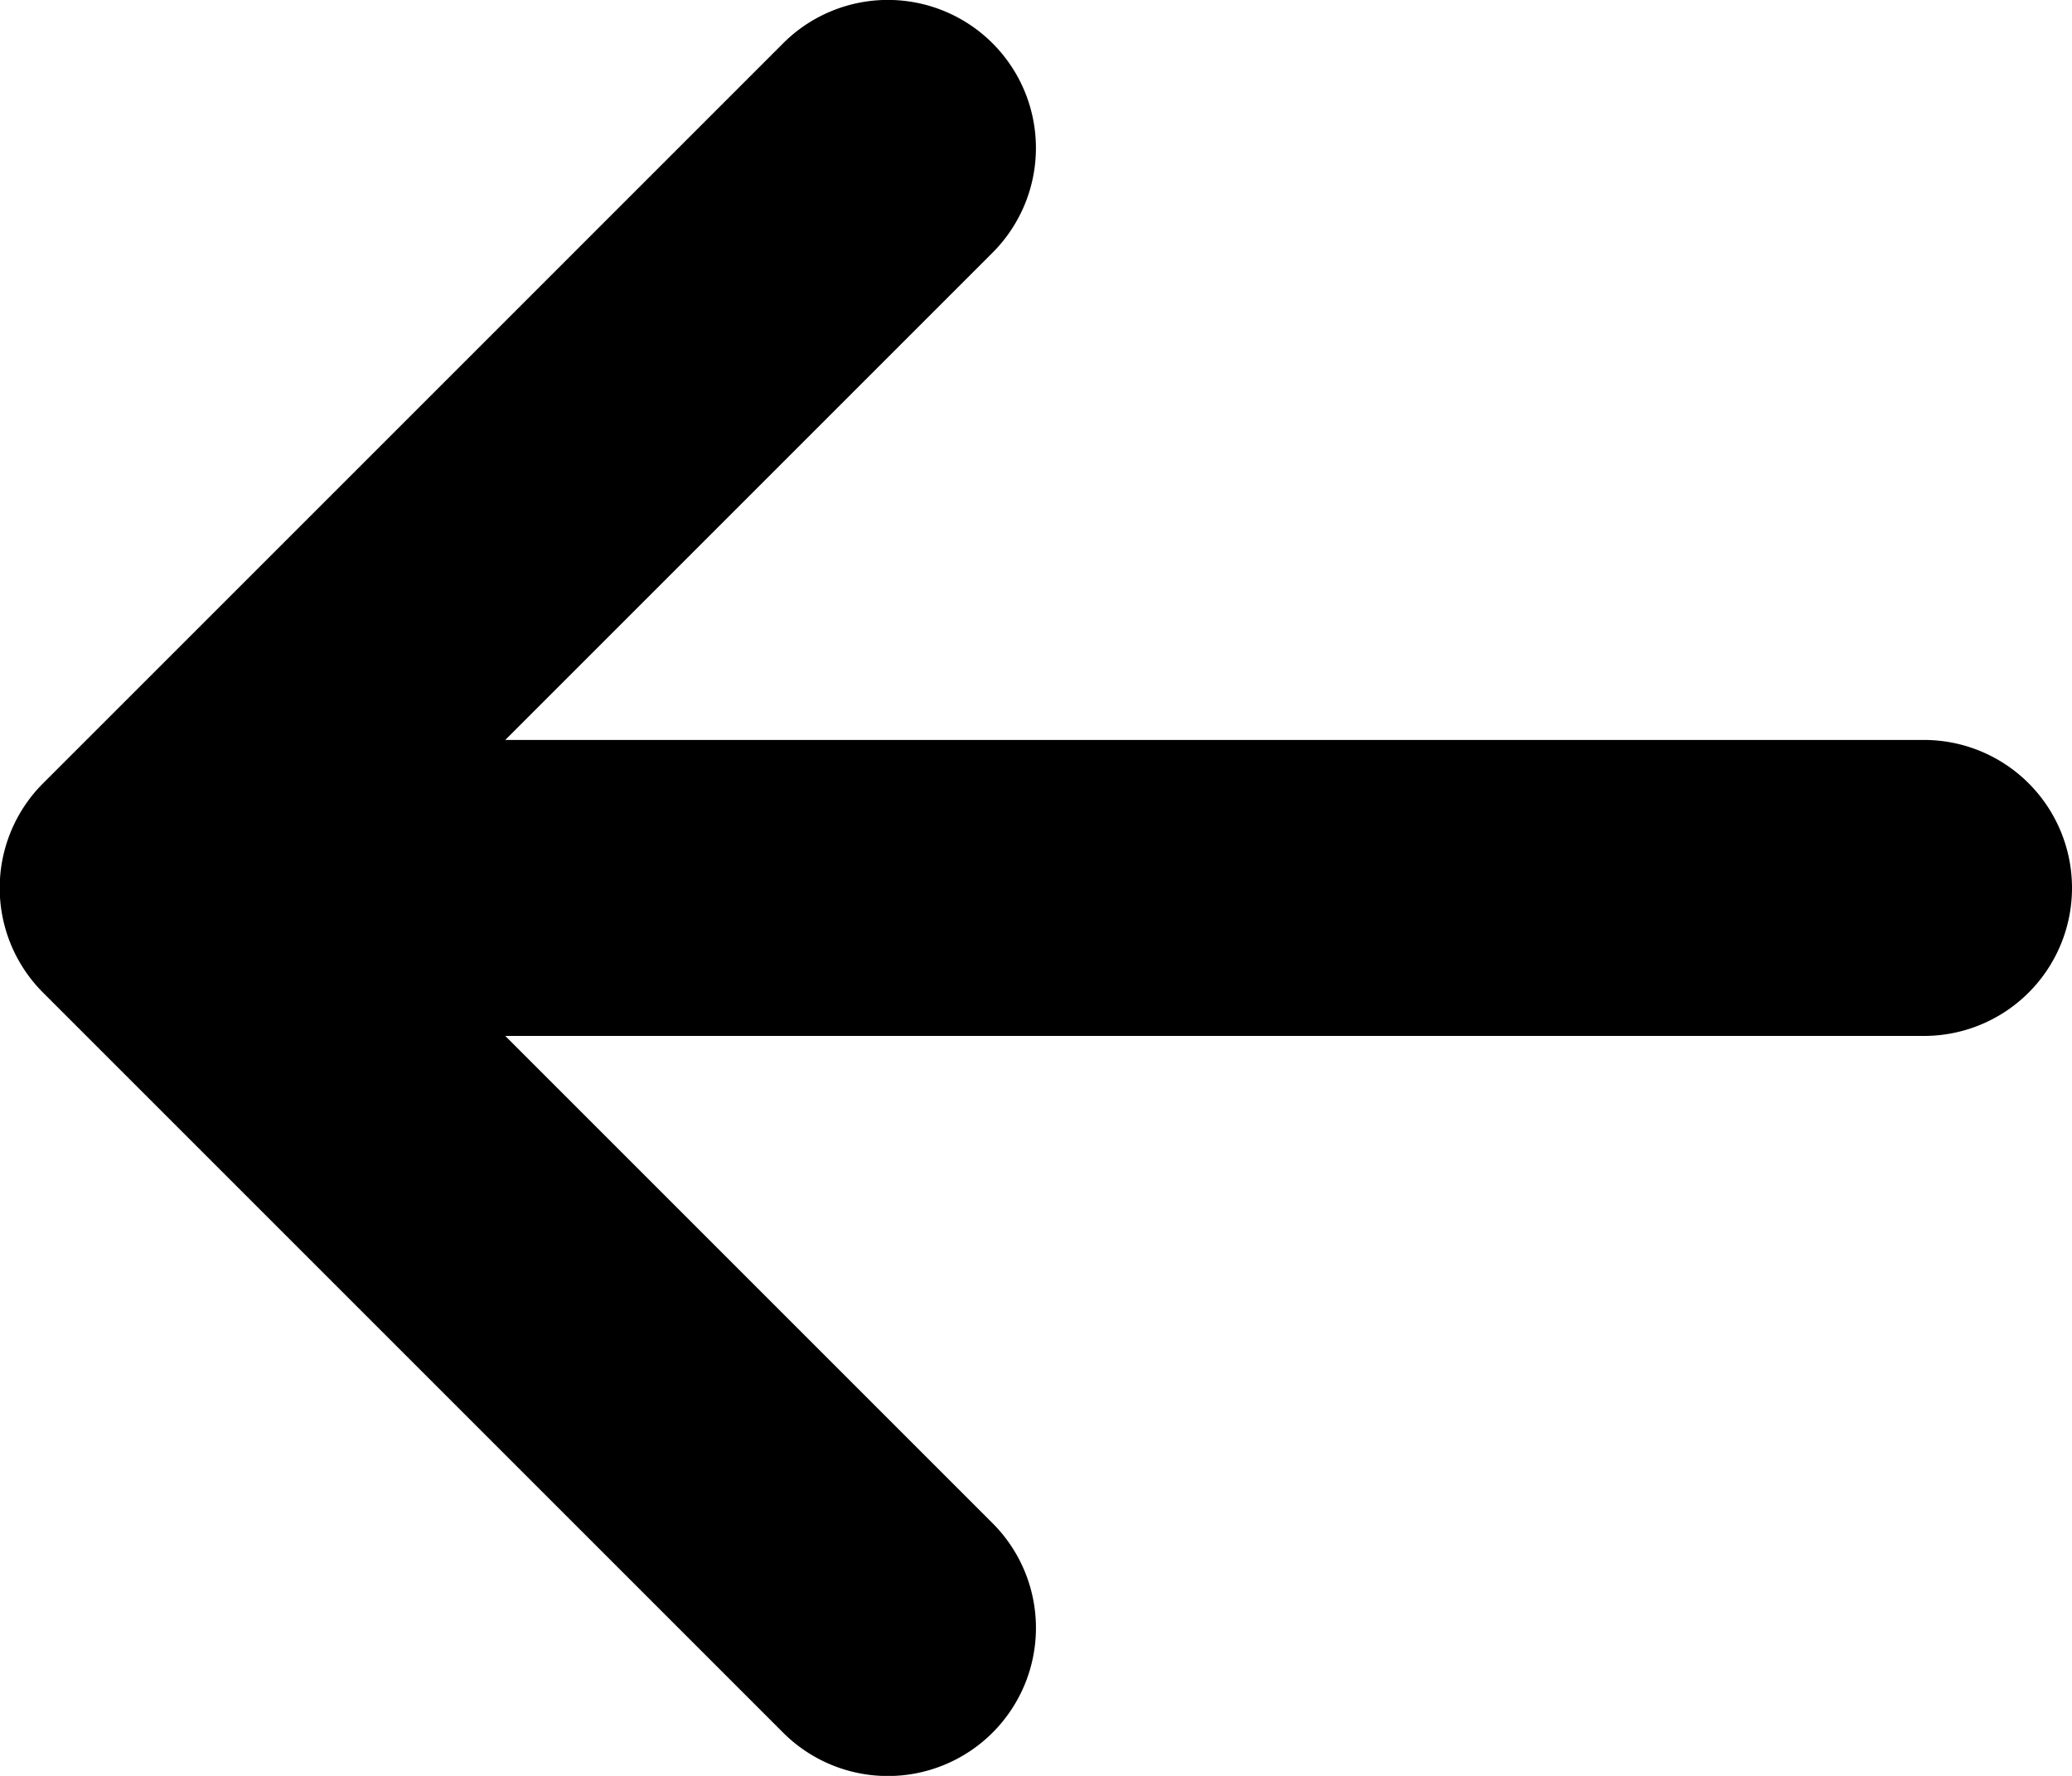 <svg xmlns="http://www.w3.org/2000/svg" width="26.992" height="23.136" viewBox="0 0 26.992 23.136">
  <path id="venstrepil" d="M14.7,28.356l-9.64-9.64a1.928,1.928,0,0,1,0-2.727l9.64-9.64A1.928,1.928,0,0,1,17.43,9.075l-6.349,6.349H29.563a1.928,1.928,0,1,1,0,3.856H11.081l6.349,6.349A1.928,1.928,0,0,1,14.7,28.356Z" transform="translate(-4.499 -5.784)"/>
</svg>
